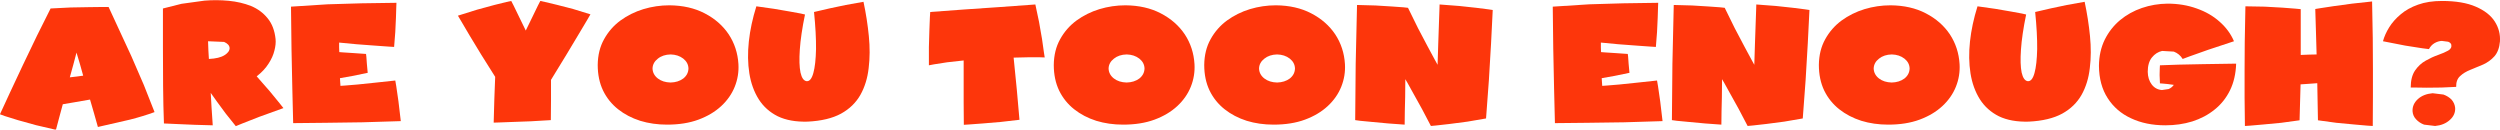 <?xml version="1.0" encoding="UTF-8" standalone="no"?>
<svg xmlns:xlink="http://www.w3.org/1999/xlink" height="15.15px" width="292.45px" xmlns="http://www.w3.org/2000/svg">
  <g transform="matrix(1.0, 0.0, 0.0, 1.0, -0.2, -6.0)">
    <use height="36.75" transform="matrix(0.391, 0.0, 0.0, 0.391, 0.195, 6.816)" width="46.25" xlink:href="#shape0"/>
    <use height="37.7" transform="matrix(0.391, 0.0, 0.0, 0.391, 19.26, 6.016)" width="36.05" xlink:href="#shape1"/>
    <use height="36.0" transform="matrix(0.391, 0.0, 0.0, 0.391, 34.241, 6.328)" width="32.85" xlink:href="#shape2"/>
    <use height="36.4" transform="matrix(0.391, 0.0, 0.0, 0.391, 53.767, 6.113)" width="39.65" xlink:href="#shape3"/>
    <use height="35.7" transform="matrix(0.391, 0.0, 0.0, 0.391, 70.121, 6.621)" width="42.15" xlink:href="#shape4"/>
    <use height="35.85" transform="matrix(0.391, 0.0, 0.0, 0.391, 87.702, 6.211)" width="36.4" xlink:href="#shape5"/>
    <use height="36.0" transform="matrix(0.391, 0.0, 0.0, 0.391, 108.862, 6.523)" width="34.65" xlink:href="#shape6"/>
    <use height="35.7" transform="matrix(0.391, 0.0, 0.0, 0.391, 123.471, 6.621)" width="42.15" xlink:href="#shape4"/>
    <use height="35.7" transform="matrix(0.391, 0.0, 0.0, 0.391, 141.071, 6.621)" width="42.15" xlink:href="#shape4"/>
    <use height="36.35" transform="matrix(0.391, 0.0, 0.0, 0.391, 158.73, 6.523)" width="41.15" xlink:href="#shape7"/>
    <use height="36.0" transform="matrix(0.391, 0.0, 0.0, 0.391, 181.841, 6.328)" width="32.85" xlink:href="#shape2"/>
    <use height="36.35" transform="matrix(0.391, 0.0, 0.0, 0.391, 195.78, 6.523)" width="41.15" xlink:href="#shape7"/>
    <use height="35.7" transform="matrix(0.391, 0.0, 0.0, 0.391, 212.971, 6.621)" width="42.15" xlink:href="#shape4"/>
    <use height="35.85" transform="matrix(0.391, 0.0, 0.0, 0.391, 230.552, 6.211)" width="36.4" xlink:href="#shape5"/>
    <use height="36.4" transform="matrix(0.391, 0.0, 0.0, 0.391, 245.734, 6.426)" width="41.05" xlink:href="#shape8"/>
    <use height="37.25" transform="matrix(0.391, 0.0, 0.0, 0.391, 262.771, 6.172)" width="38.4" xlink:href="#shape9"/>
    <use height="37.4" transform="matrix(0.391, 0.0, 0.0, 0.391, 278.96, 6.113)" width="35.0" xlink:href="#shape10"/>
  </g>
  <defs>
    <g id="shape0" transform="matrix(1.0, 0.0, 0.0, 1.0, -0.5, 33.75)">
      <path d="M25.4 -13.2 L24.45 -16.6 23.4 -20.1 22.45 -16.5 21.4 -12.7 23.55 -12.95 25.4 -13.2 M33.0 -33.75 L36.05 -27.15 39.8 -19.05 43.55 -10.4 46.75 -2.3 Q43.5 -1.1 39.4 -0.05 L29.8 2.15 28.6 -2.1 27.45 -6.05 22.85 -5.25 19.3 -4.65 18.3 -0.95 17.25 3.0 11.25 1.6 5.85 0.1 2.0 -1.1 0.5 -1.65 3.5 -8.15 7.35 -16.35 11.55 -25.1 15.65 -33.3 21.65 -33.6 27.25 -33.7 31.35 -33.75 33.0 -33.75" fill="#fd360b" fill-rule="evenodd" stroke="none"/>
    </g>
    <g id="shape1" transform="matrix(1.0, 0.0, 0.0, 1.0, -1.05, 35.8)">
      <path d="M14.8 -18.2 Q17.95 -18.35 19.5 -19.35 21.0 -20.3 21.0 -21.45 20.95 -22.6 19.35 -23.3 L14.55 -23.5 14.65 -20.75 14.8 -18.2 M27.4 -34.05 Q30.4 -32.8 32.35 -30.4 34.35 -28.0 34.75 -24.15 34.9 -22.6 34.4 -20.7 33.95 -18.8 32.65 -16.8 31.4 -14.8 29.1 -13.0 L33.0 -8.55 35.95 -4.95 37.1 -3.5 29.9 -0.9 24.8 1.1 22.85 1.9 19.85 -1.85 17.2 -5.45 15.35 -8.05 15.6 -3.6 15.85 0.1 15.95 1.65 10.6 1.5 5.9 1.3 2.6 1.15 1.35 1.1 Q1.15 -4.15 1.1 -10.0 L1.05 -21.8 1.05 -33.3 6.6 -34.7 13.5 -35.65 Q17.15 -35.95 20.75 -35.6 24.35 -35.25 27.4 -34.05" fill="#fd360b" fill-rule="evenodd" stroke="none"/>
    </g>
    <g id="shape2" transform="matrix(1.0, 0.0, 0.0, 1.0, -1.0, 35.0)">
      <path d="M22.15 -34.85 L32.55 -35.0 32.5 -33.75 32.4 -30.55 32.2 -26.25 31.85 -21.8 30.2 -21.9 26.0 -22.2 20.65 -22.6 15.4 -23.1 15.4 -21.65 15.45 -20.25 16.75 -20.15 19.85 -19.95 23.45 -19.7 23.55 -18.85 23.7 -16.75 23.95 -14.05 19.3 -13.1 15.65 -12.45 15.7 -11.6 15.8 -10.15 17.2 -10.25 20.85 -10.55 26.15 -11.1 32.2 -11.75 32.5 -10.0 33.15 -5.5 33.85 0.4 22.35 0.75 11.35 0.9 1.65 1.0 1.4 -9.2 1.15 -21.25 1.0 -33.85 11.95 -34.55 22.15 -34.85" fill="#fd360b" fill-rule="evenodd" stroke="none"/>
    </g>
    <g id="shape3" transform="matrix(1.0, 0.0, 0.0, 1.0, -0.3, 35.55)">
      <path d="M20.6 -26.7 L22.6 -30.8 24.25 -34.2 24.95 -35.55 26.35 -35.25 29.9 -34.4 34.75 -33.15 39.95 -31.55 39.05 -30.0 36.55 -25.8 32.8 -19.55 28.15 -11.95 28.15 -5.75 28.1 0.1 22.1 0.45 16.6 0.65 12.6 0.8 11.0 0.85 11.2 -6.25 11.45 -12.85 7.3 -19.45 3.75 -25.3 1.25 -29.55 0.3 -31.15 6.05 -32.95 11.2 -34.35 14.85 -35.25 16.25 -35.55 16.95 -34.2 18.6 -30.8 20.6 -26.7" fill="#fd360b" fill-rule="evenodd" stroke="none"/>
    </g>
    <g id="shape4" transform="matrix(1.0, 0.0, 0.0, 1.0, -0.95, 34.25)">
      <path d="M18.95 -18.3 Q17.4 -17.1 17.35 -15.35 17.4 -13.55 18.95 -12.35 20.45 -11.2 22.75 -11.15 25.0 -11.2 26.55 -12.35 28.05 -13.55 28.1 -15.35 28.05 -17.1 26.55 -18.3 25.0 -19.5 22.75 -19.55 20.45 -19.5 18.95 -18.3 M32.95 -31.85 Q37.5 -29.5 40.15 -25.55 42.75 -21.6 43.05 -16.65 43.25 -13.15 41.95 -9.9 40.65 -6.65 37.9 -4.1 35.15 -1.55 31.1 -0.05 27.05 1.45 21.7 1.45 17.4 1.45 13.65 0.3 9.9 -0.9 7.05 -3.15 4.15 -5.45 2.55 -8.75 0.95 -12.1 0.95 -16.4 1.0 -20.8 2.85 -24.1 4.7 -27.45 7.75 -29.7 10.85 -31.95 14.6 -33.1 18.4 -34.25 22.4 -34.25 28.45 -34.2 32.95 -31.85" fill="#fd360b" fill-rule="evenodd" stroke="none"/>
    </g>
    <g id="shape5" transform="matrix(1.0, 0.0, 0.0, 1.0, -0.9, 35.3)">
      <path d="M35.45 -35.3 Q36.55 -30.15 37.05 -25.05 37.55 -20.0 37.0 -15.5 36.5 -11.0 34.55 -7.5 32.55 -3.95 28.75 -1.85 24.9 0.25 18.75 0.55 13.45 0.7 9.8 -1.05 6.2 -2.85 4.1 -6.15 2.0 -9.5 1.3 -13.9 0.6 -18.35 1.15 -23.45 1.7 -28.55 3.4 -33.95 L8.7 -33.2 13.35 -32.4 16.65 -31.8 17.95 -31.5 Q16.7 -25.45 16.4 -21.0 16.1 -16.6 16.6 -14.15 17.15 -11.7 18.45 -11.55 19.75 -11.45 20.45 -14.0 21.15 -16.5 21.25 -21.15 21.3 -25.85 20.65 -32.25 L21.95 -32.55 25.4 -33.35 30.15 -34.35 35.45 -35.3" fill="#fd360b" fill-rule="evenodd" stroke="none"/>
    </g>
    <g id="shape6" transform="matrix(1.0, 0.0, 0.0, 1.0, -0.8, 34.5)">
      <path d="M32.65 -34.5 L33.75 -29.3 34.65 -24.15 35.2 -20.25 35.45 -18.65 34.0 -18.7 30.5 -18.7 26.15 -18.6 27.1 -9.05 27.9 0.0 22.25 0.65 16.9 1.1 12.85 1.4 11.25 1.5 11.2 -5.25 11.2 -11.45 11.2 -17.75 6.25 -17.2 2.4 -16.6 0.8 -16.3 0.8 -21.75 0.95 -26.9 1.1 -30.7 1.2 -32.25 11.35 -33.0 21.6 -33.7 32.65 -34.5" fill="#fd360b" fill-rule="evenodd" stroke="none"/>
    </g>
    <g id="shape7" transform="matrix(1.0, 0.0, 0.0, 1.0, -1.1, 34.5)">
      <path d="M32.25 -34.05 L37.35 -33.5 40.9 -33.05 42.25 -32.85 41.75 -22.85 41.1 -11.85 40.25 -0.4 34.7 0.55 29.35 1.25 25.35 1.7 23.75 1.85 21.1 -3.2 18.6 -7.7 16.8 -10.95 16.1 -12.15 16.05 -6.8 15.95 -2.65 15.9 1.45 11.05 1.1 6.2 0.65 2.55 0.3 1.1 0.1 1.25 -16.7 1.65 -34.35 7.15 -34.2 12.05 -33.9 15.55 -33.65 16.9 -33.5 19.9 -27.4 22.8 -21.9 24.9 -18.0 25.75 -16.45 25.95 -22.8 26.15 -28.6 26.3 -32.85 26.35 -34.5 32.25 -34.05" fill="#fd360b" fill-rule="evenodd" stroke="none"/>
    </g>
    <g id="shape8" transform="matrix(1.0, 0.0, 0.0, 1.0, -0.6, 34.75)">
      <path d="M21.1 -34.75 Q25.85 -34.75 29.85 -33.3 33.85 -31.9 36.7 -29.35 39.6 -26.8 41.0 -23.5 L33.3 -20.95 27.8 -19.0 25.65 -18.2 Q24.7 -19.75 23.0 -20.4 L19.5 -20.6 Q17.7 -20.2 16.45 -18.65 15.2 -17.1 15.2 -14.35 15.25 -12.05 16.4 -10.55 17.55 -9.05 19.45 -8.9 L21.45 -9.2 Q22.4 -9.6 23.0 -10.45 L21.15 -10.7 19.55 -10.85 18.85 -10.9 18.75 -13.4 18.8 -15.45 18.85 -16.3 24.5 -16.5 31.8 -16.65 41.65 -16.8 Q41.5 -12.25 39.8 -8.8 38.1 -5.35 35.2 -3.05 32.3 -0.7 28.5 0.5 24.75 1.65 20.45 1.65 14.65 1.65 10.2 -0.45 5.75 -2.5 3.2 -6.5 0.65 -10.45 0.6 -16.15 0.65 -20.55 2.35 -24.0 4.05 -27.4 6.9 -29.8 9.8 -32.2 13.45 -33.45 17.1 -34.7 21.1 -34.75" fill="#fd360b" fill-rule="evenodd" stroke="none"/>
    </g>
    <g id="shape9" transform="matrix(1.0, 0.0, 0.0, 1.0, -0.95, 35.4)">
      <path d="M33.1 -34.75 L39.1 -35.4 39.3 -24.5 39.35 -15.35 39.35 -6.9 39.3 1.85 37.7 1.75 33.7 1.4 28.4 0.9 22.9 0.15 22.8 -5.35 22.7 -10.95 19.95 -10.75 17.7 -10.6 17.4 0.15 11.9 0.9 6.6 1.4 2.6 1.75 1.05 1.85 0.95 -6.7 0.95 -14.65 1.0 -23.25 1.2 -33.95 6.95 -33.85 12.3 -33.55 16.2 -33.25 17.75 -33.1 17.75 -26.35 17.75 -19.4 20.25 -19.5 22.5 -19.55 22.3 -26.5 22.1 -33.15 23.65 -33.4 27.6 -34.0 33.1 -34.75" fill="#fd360b" fill-rule="evenodd" stroke="none"/>
    </g>
    <g id="shape10" transform="matrix(1.0, 0.0, 0.0, 1.0, -1.05, 35.55)">
      <path d="M11.5 -6.2 Q13.15 -7.7 15.9 -7.95 L19.15 -7.55 Q20.65 -7.0 21.6 -6.0 22.5 -4.95 22.65 -3.55 22.75 -1.45 21.05 0.05 19.35 1.6 16.65 1.85 L13.35 1.45 Q11.9 0.9 10.95 -0.15 10.0 -1.15 9.9 -2.55 9.8 -4.65 11.5 -6.2 M28.8 -33.85 Q32.75 -32.15 34.5 -29.4 36.25 -26.65 36.05 -23.45 35.8 -20.6 34.4 -19.0 33.0 -17.45 31.05 -16.55 L27.2 -14.95 Q25.3 -14.2 24.1 -13.05 22.9 -11.95 22.95 -9.85 L18.6 -9.65 14.15 -9.6 10.7 -9.65 9.35 -9.65 Q9.35 -12.85 10.65 -14.75 11.95 -16.65 13.85 -17.7 15.7 -18.75 17.55 -19.4 19.4 -20.05 20.55 -20.7 21.7 -21.35 21.5 -22.45 21.35 -23.05 20.55 -23.35 L18.65 -23.6 Q17.55 -23.55 16.5 -22.95 15.45 -22.35 14.8 -21.15 L12.8 -21.4 7.7 -22.2 1.05 -23.5 Q1.6 -25.55 2.9 -27.65 4.2 -29.75 6.35 -31.55 8.45 -33.35 11.55 -34.45 14.6 -35.55 18.7 -35.55 24.9 -35.55 28.8 -33.85" fill="#fd360b" fill-rule="evenodd" stroke="none"/>
    </g>
  </defs>
</svg>

